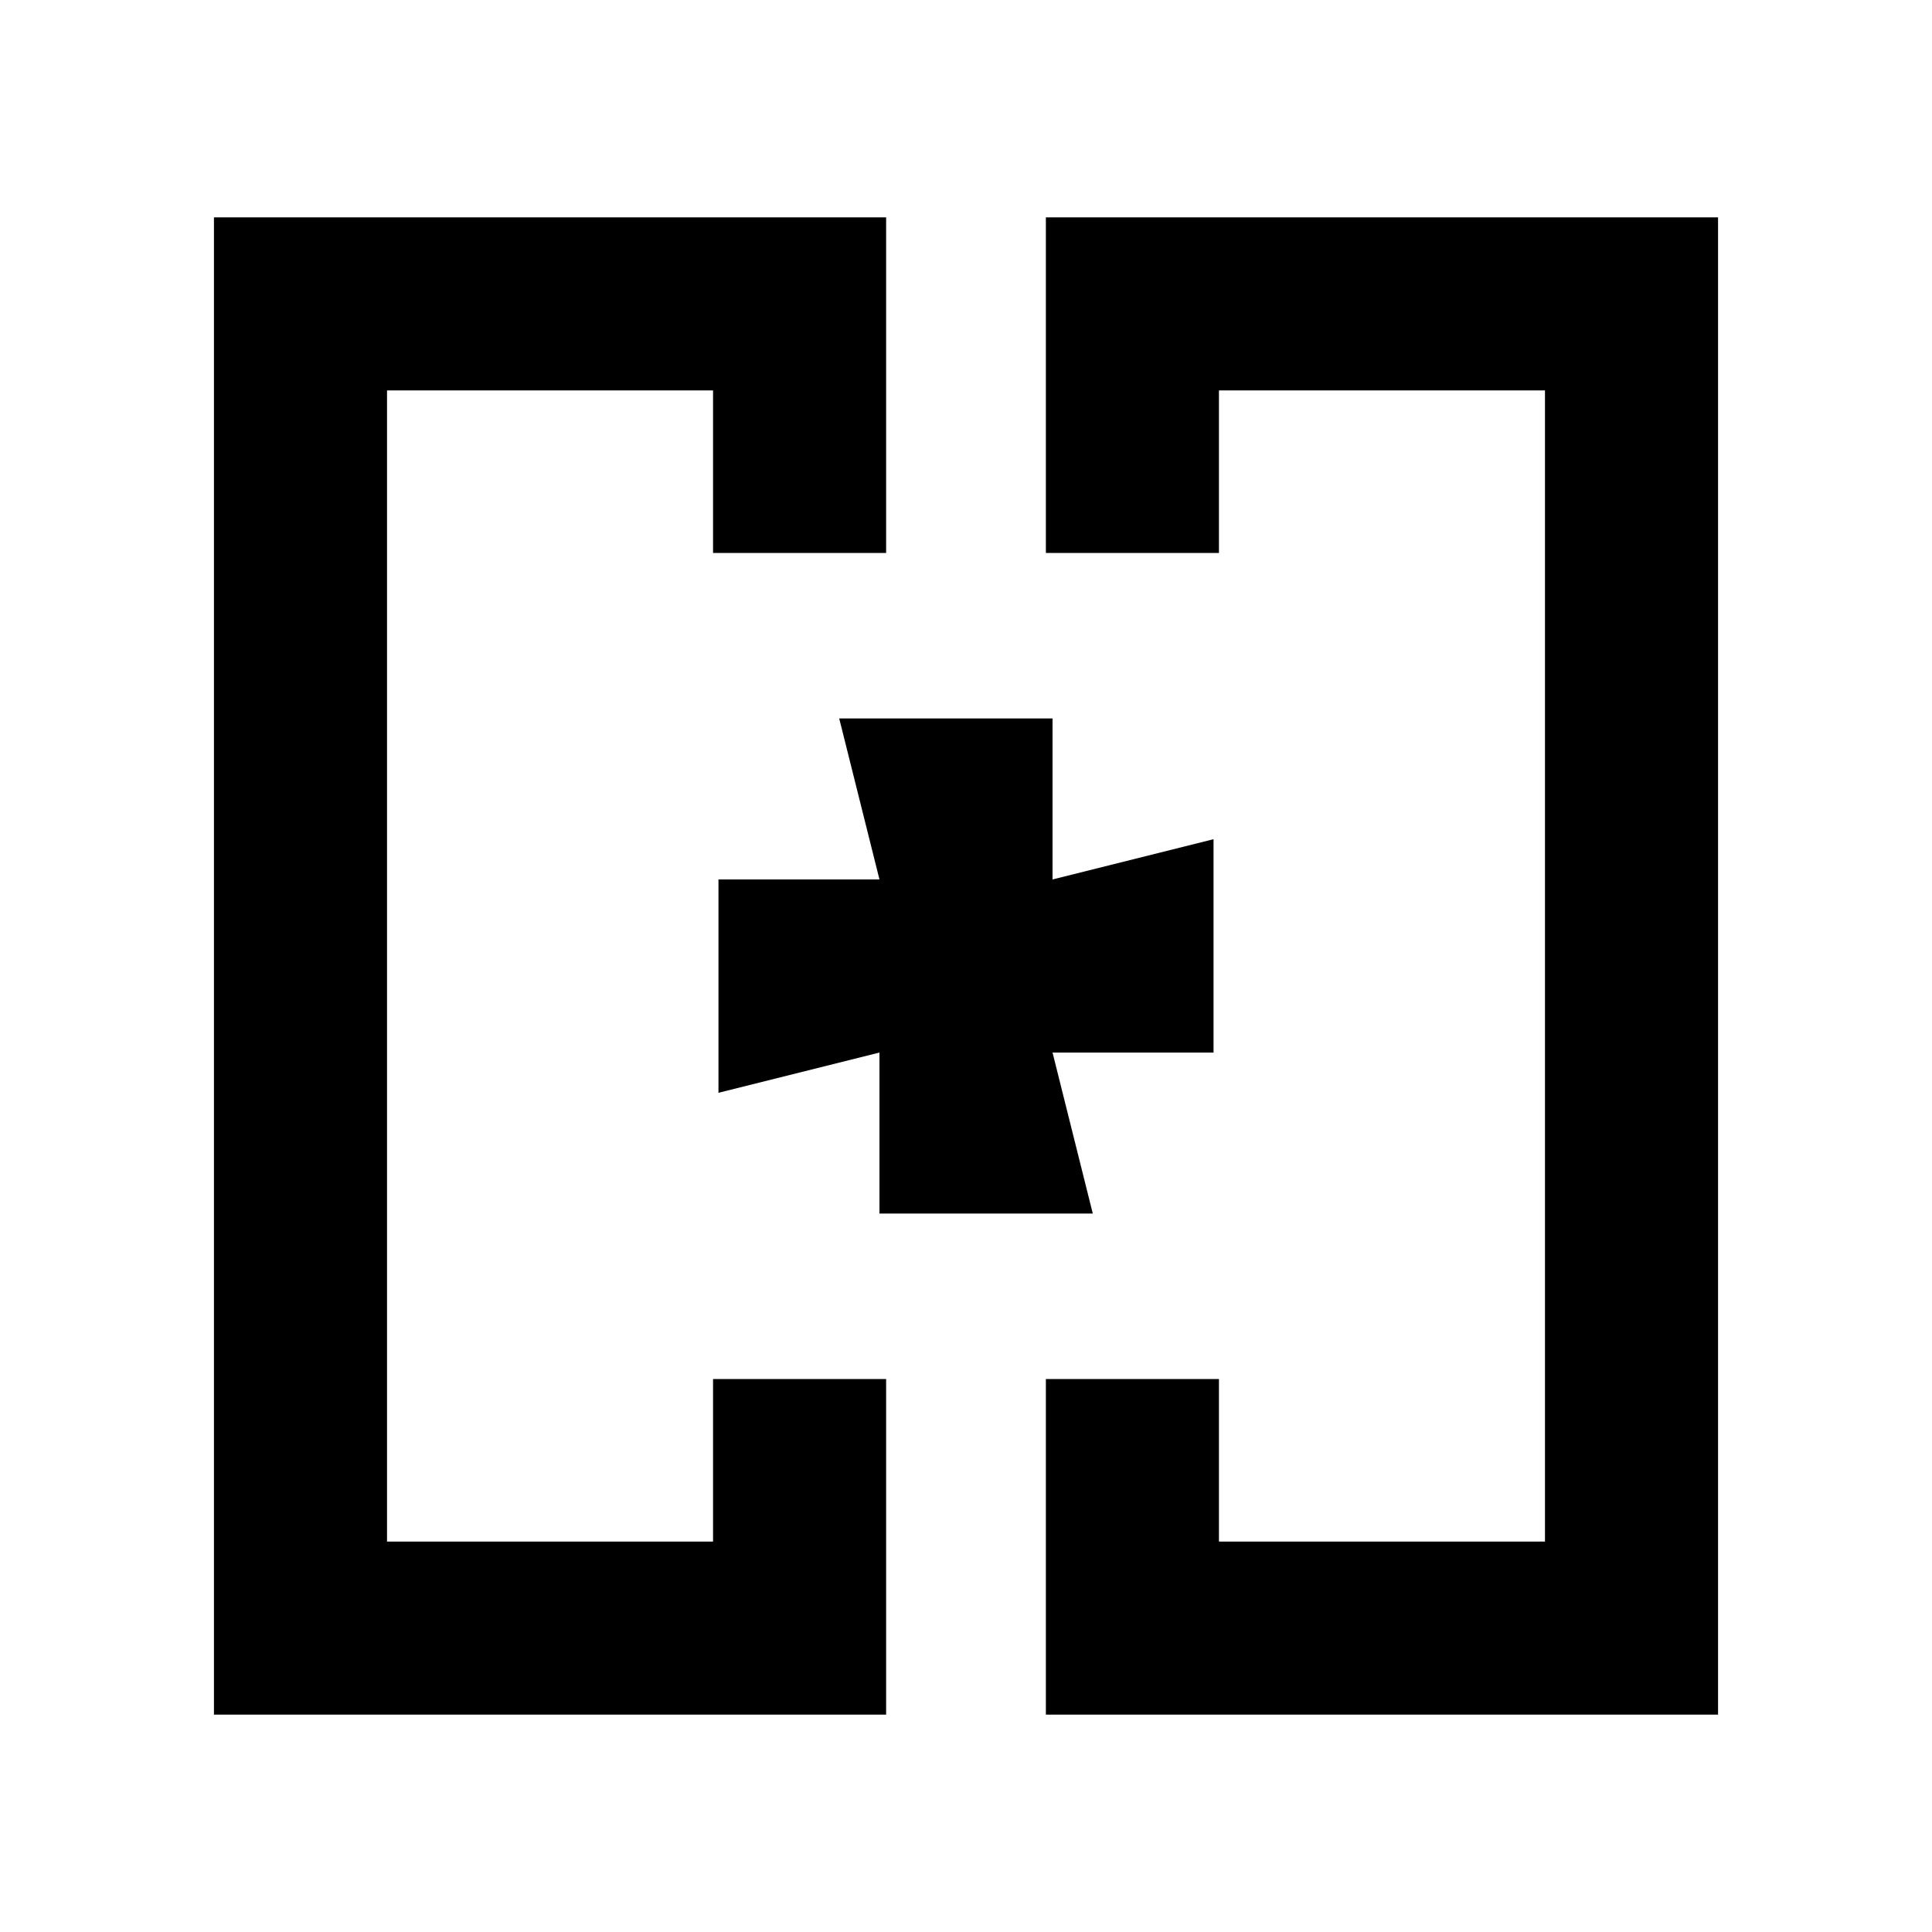 <svg xmlns="http://www.w3.org/2000/svg" height="24" viewBox="0 -960 960 960" width="24"><path d="M357-480Zm246 0ZM106.31-108v-744h334v166.77h-86V-766h-162v572h162v-80.77h86V-108h-334Zm413.38 0v-166.77h86V-194h162v-572h-162v80.77h-86V-852h334v744h-334ZM543-357H437v-80l-80 20v-106h80l-20-80h106v80l80-20v106h-80l20 80Z"/></svg>